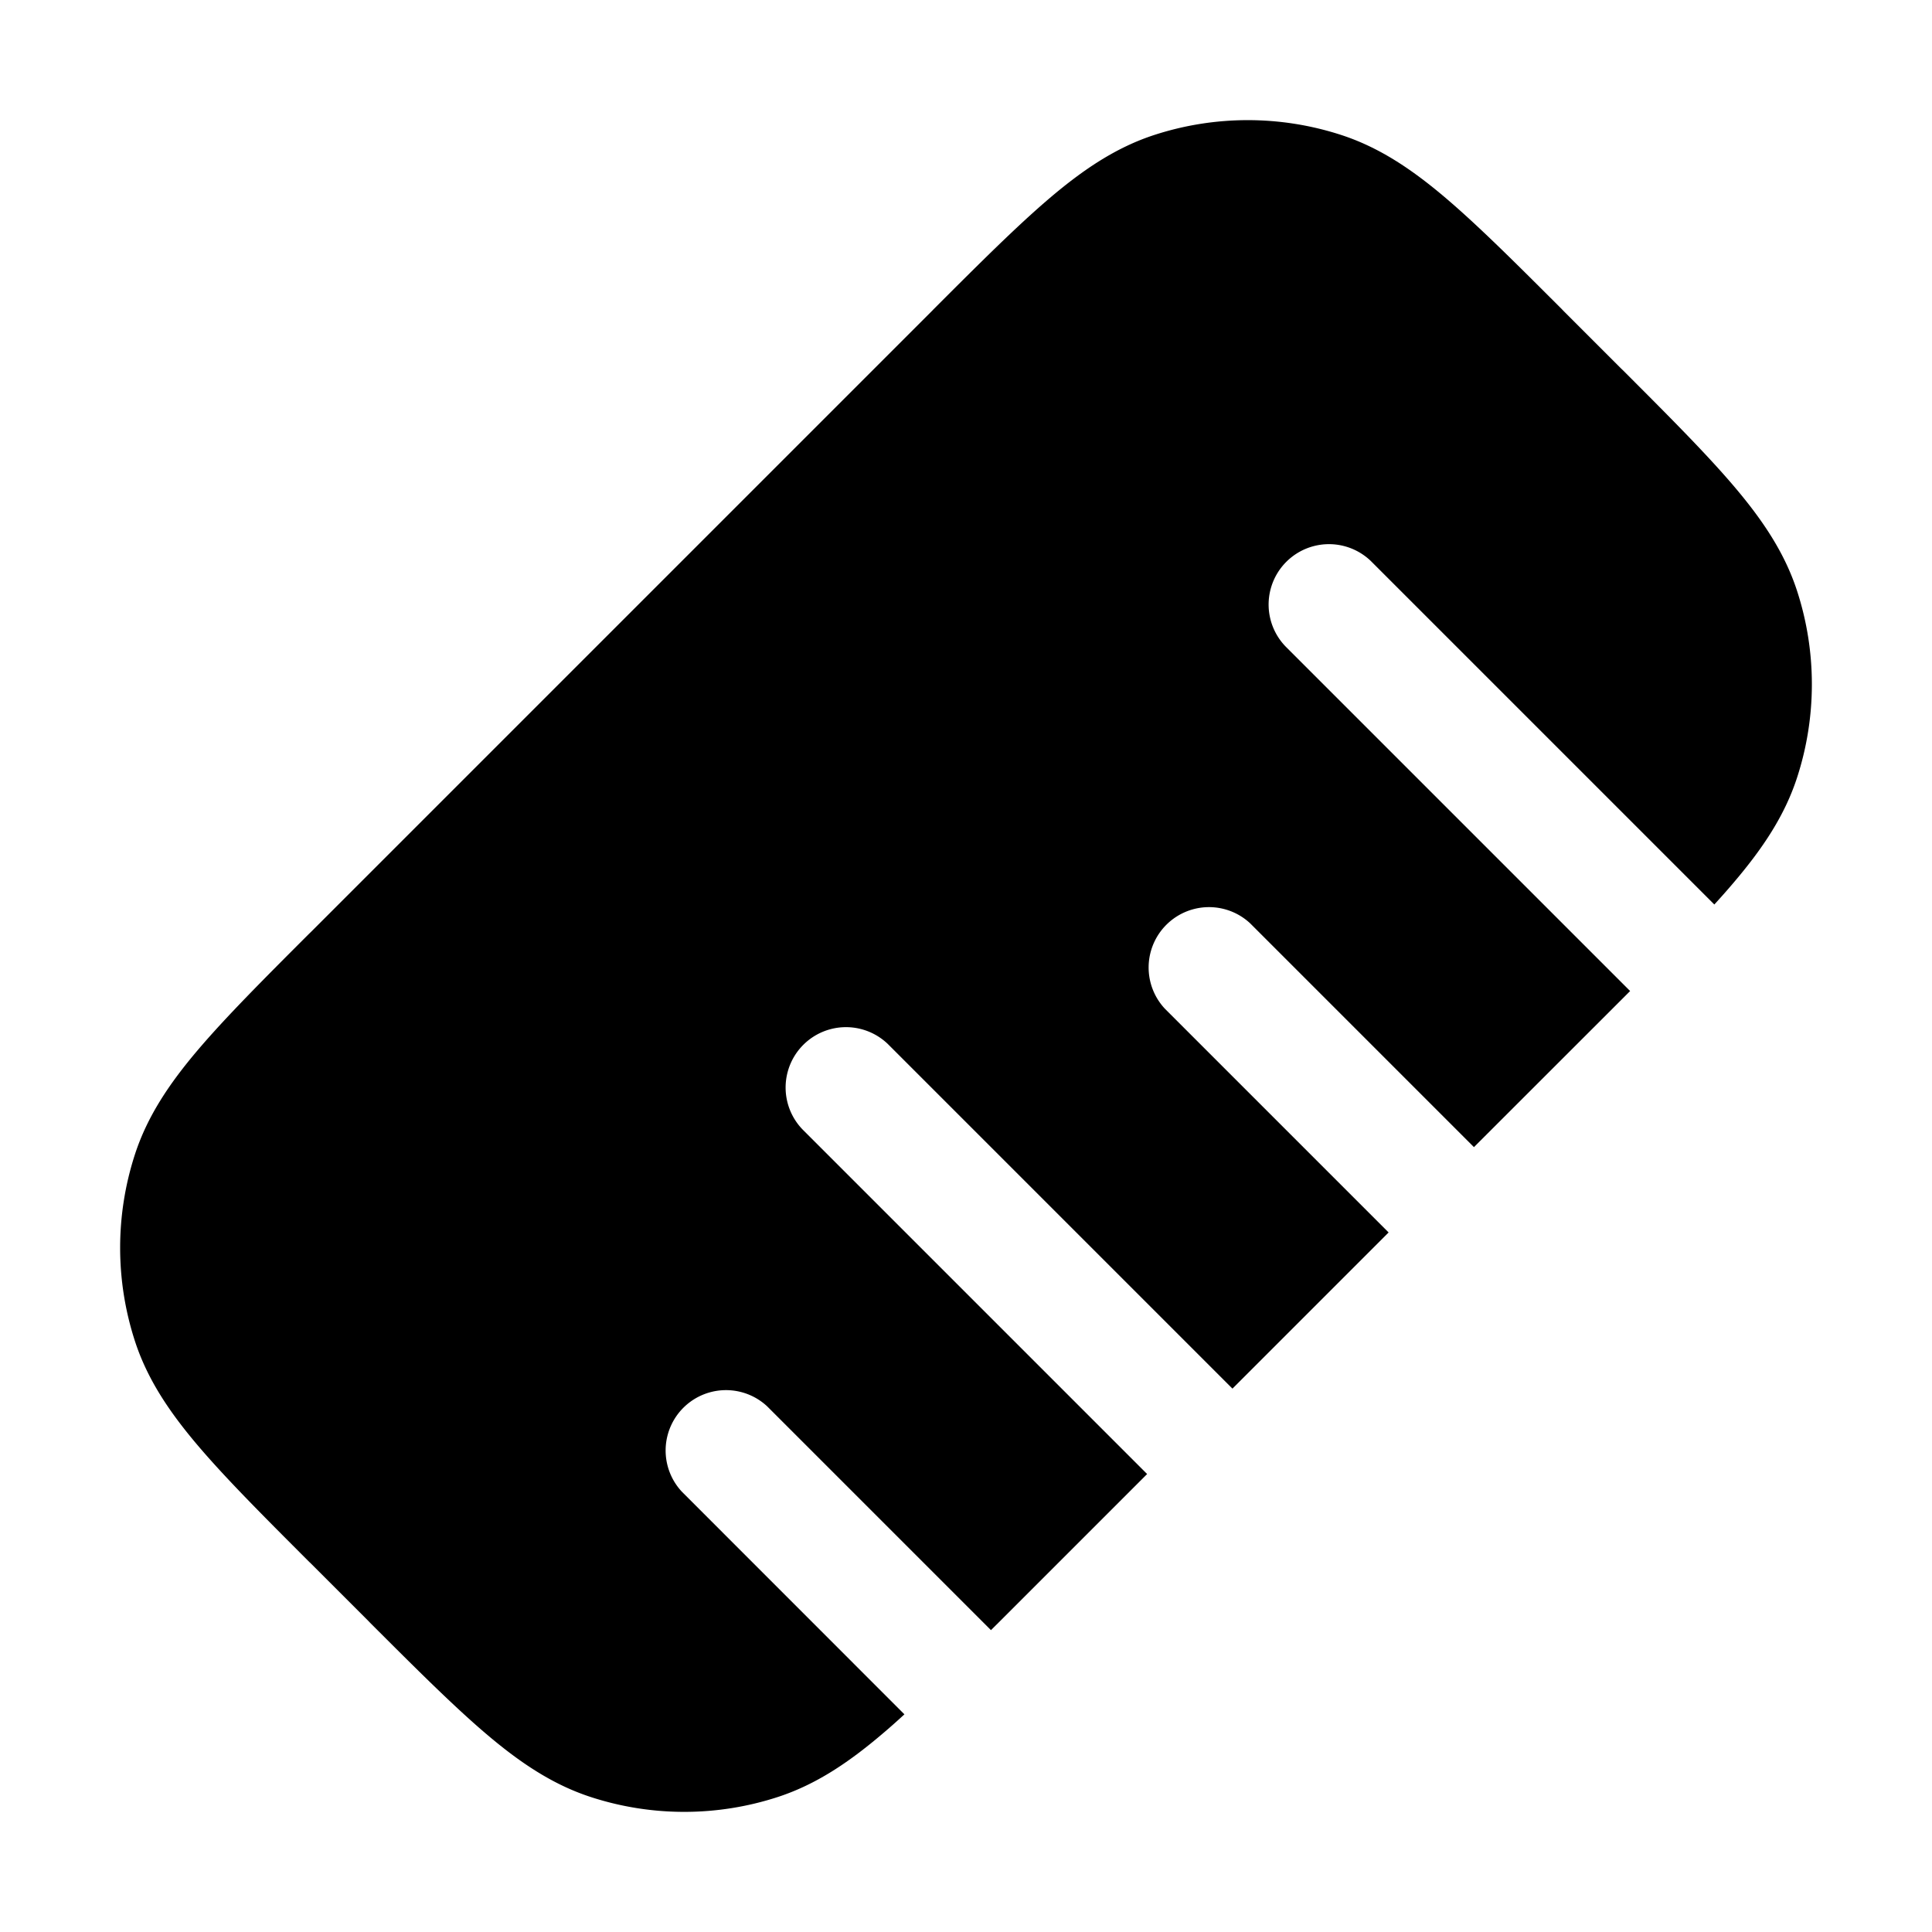 <svg xmlns="http://www.w3.org/2000/svg" width="24" height="24" fill="currentColor" viewBox="0 0 24 24">
  <path fill-rule="evenodd" d="M16.659 1.676a3.75 3.75 0 00-2.318 0c-.474.154-.88.427-1.298.782-.406.345-.87.808-1.445 1.383l-.022.023-7.712 7.712-.023.022c-.575.575-1.038 1.039-1.383 1.445-.355.418-.628.824-.782 1.298a3.75 3.75 0 000 2.318c.154.474.427.88.782 1.298.345.406.808.87 1.383 1.445l.023.022.712.712.022.023c.575.575 1.039 1.038 1.445 1.383.418.355.824.628 1.298.782a3.75 3.75 0 002.318 0c.474-.154.88-.427 1.298-.782.09-.076.183-.158.278-.246L8.47 18.53a.75.75 0 011.06-1.06l2.78 2.78.092-.091.023-.023 1.825-1.825-4.28-4.28a.75.75 0 011.06-1.061l4.28 4.28 1.94-1.94-2.78-2.78a.75.75 0 011.06-1.06l2.78 2.78 1.826-1.825.023-.023.091-.091-4.28-4.28a.75.75 0 011.06-1.061l4.266 4.266c.088-.096.17-.189.246-.279.355-.418.628-.824.782-1.298a3.75 3.75 0 000-2.318c-.154-.474-.427-.88-.782-1.298-.345-.406-.808-.87-1.383-1.445l-.023-.022-.712-.712-.022-.023c-.575-.575-1.039-1.038-1.445-1.383-.418-.355-.824-.628-1.298-.782z"/>
</svg>
